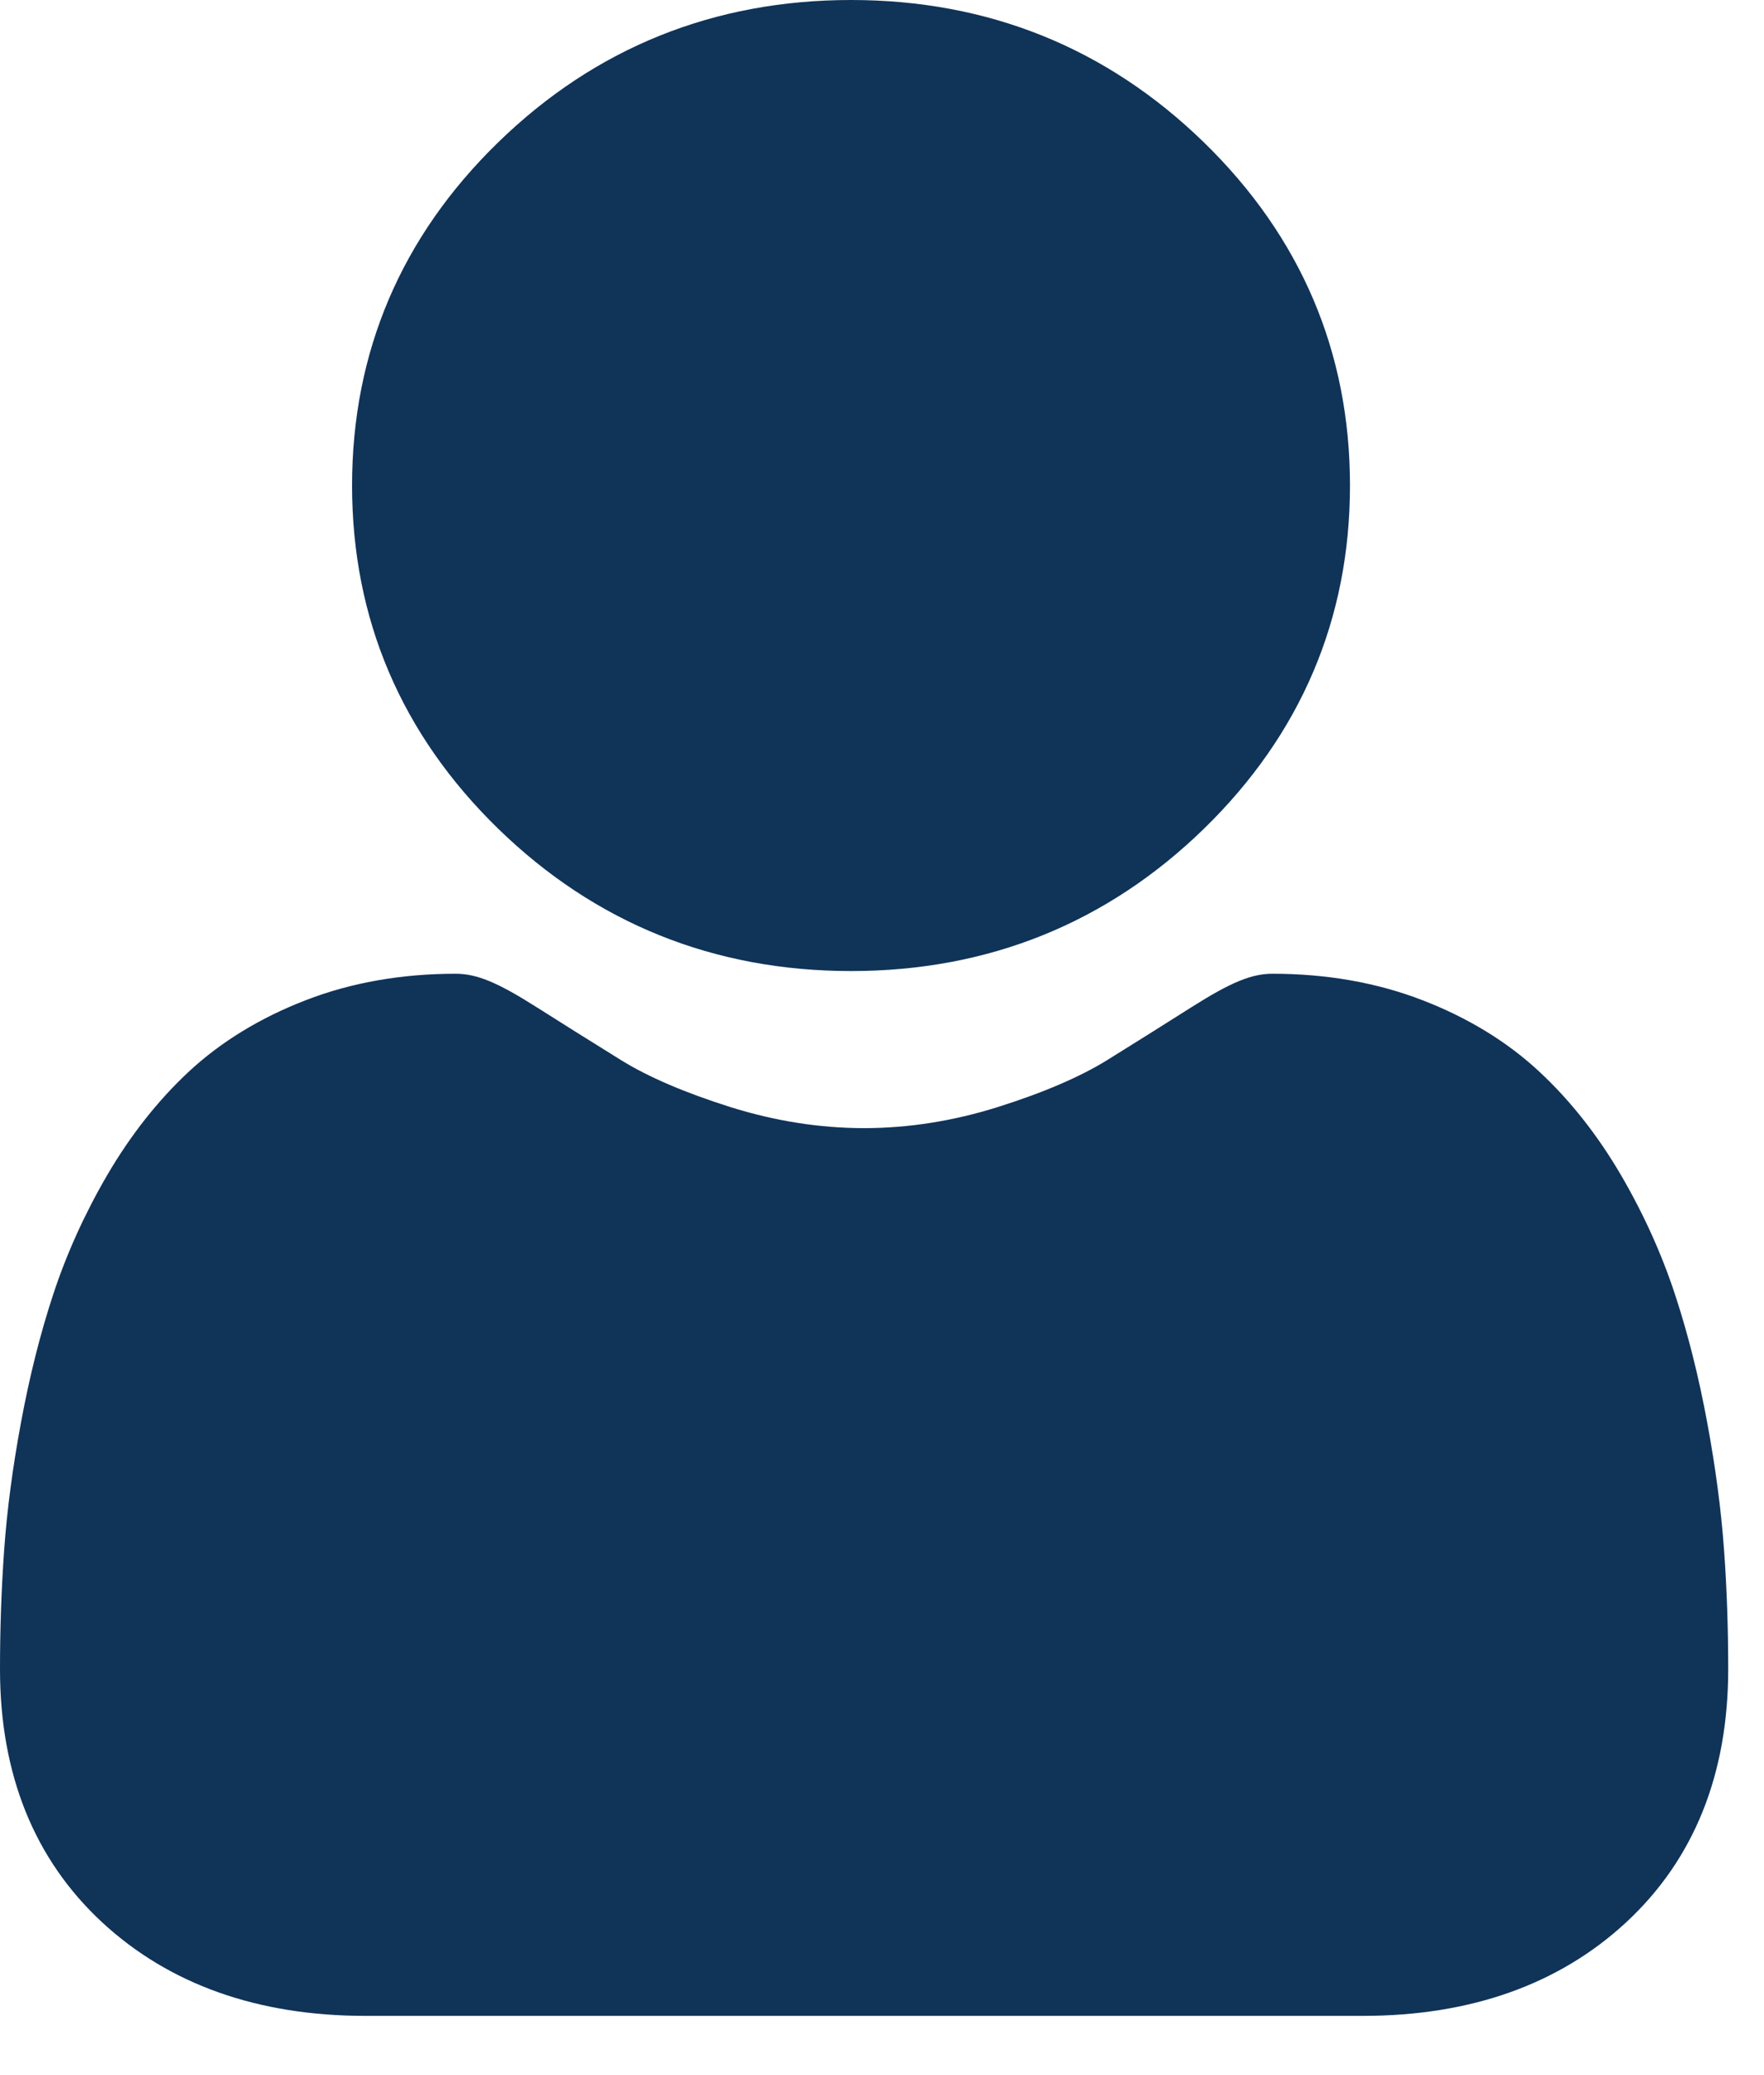<svg width="17" height="20" viewBox="0 0 17 20" fill="none" xmlns="http://www.w3.org/2000/svg">
<path d="M8.202 9.359C9.523 9.359 10.667 8.898 11.602 7.988C12.536 7.078 13.01 5.965 13.01 4.679C13.01 3.394 12.536 2.281 11.601 1.371C10.666 0.461 9.523 0 8.202 0C6.88 0 5.737 0.461 4.802 1.371C3.867 2.28 3.393 3.394 3.393 4.679C3.393 5.965 3.867 7.078 4.802 7.988C5.737 8.898 6.881 9.359 8.202 9.359ZM16.615 14.94C16.588 14.561 16.534 14.148 16.453 13.712C16.372 13.273 16.268 12.857 16.143 12.478C16.014 12.085 15.839 11.698 15.622 11.326C15.397 10.941 15.132 10.605 14.835 10.329C14.525 10.04 14.145 9.808 13.706 9.639C13.268 9.47 12.783 9.385 12.264 9.385C12.061 9.385 11.864 9.466 11.483 9.707C11.212 9.879 10.941 10.049 10.669 10.218C10.407 10.38 10.053 10.532 9.615 10.67C9.189 10.804 8.755 10.873 8.327 10.873C7.899 10.873 7.466 10.804 7.039 10.67C6.602 10.532 6.247 10.38 5.986 10.218C5.683 10.03 5.409 9.858 5.171 9.707C4.791 9.466 4.594 9.385 4.39 9.385C3.871 9.385 3.386 9.47 2.949 9.639C2.51 9.808 2.13 10.04 1.819 10.329C1.522 10.606 1.258 10.941 1.033 11.326C0.816 11.698 0.641 12.085 0.512 12.478C0.387 12.857 0.283 13.273 0.202 13.712C0.121 14.147 0.067 14.561 0.04 14.94C0.013 15.322 -0 15.704 3.64227e-06 16.087C3.64227e-06 17.102 0.331 17.922 0.985 18.528C1.63 19.125 2.483 19.429 3.521 19.429H13.134C14.172 19.429 15.025 19.126 15.671 18.528C16.324 17.923 16.655 17.102 16.655 16.087C16.655 15.696 16.642 15.309 16.615 14.94Z" fill="#103358"/>
</svg>
